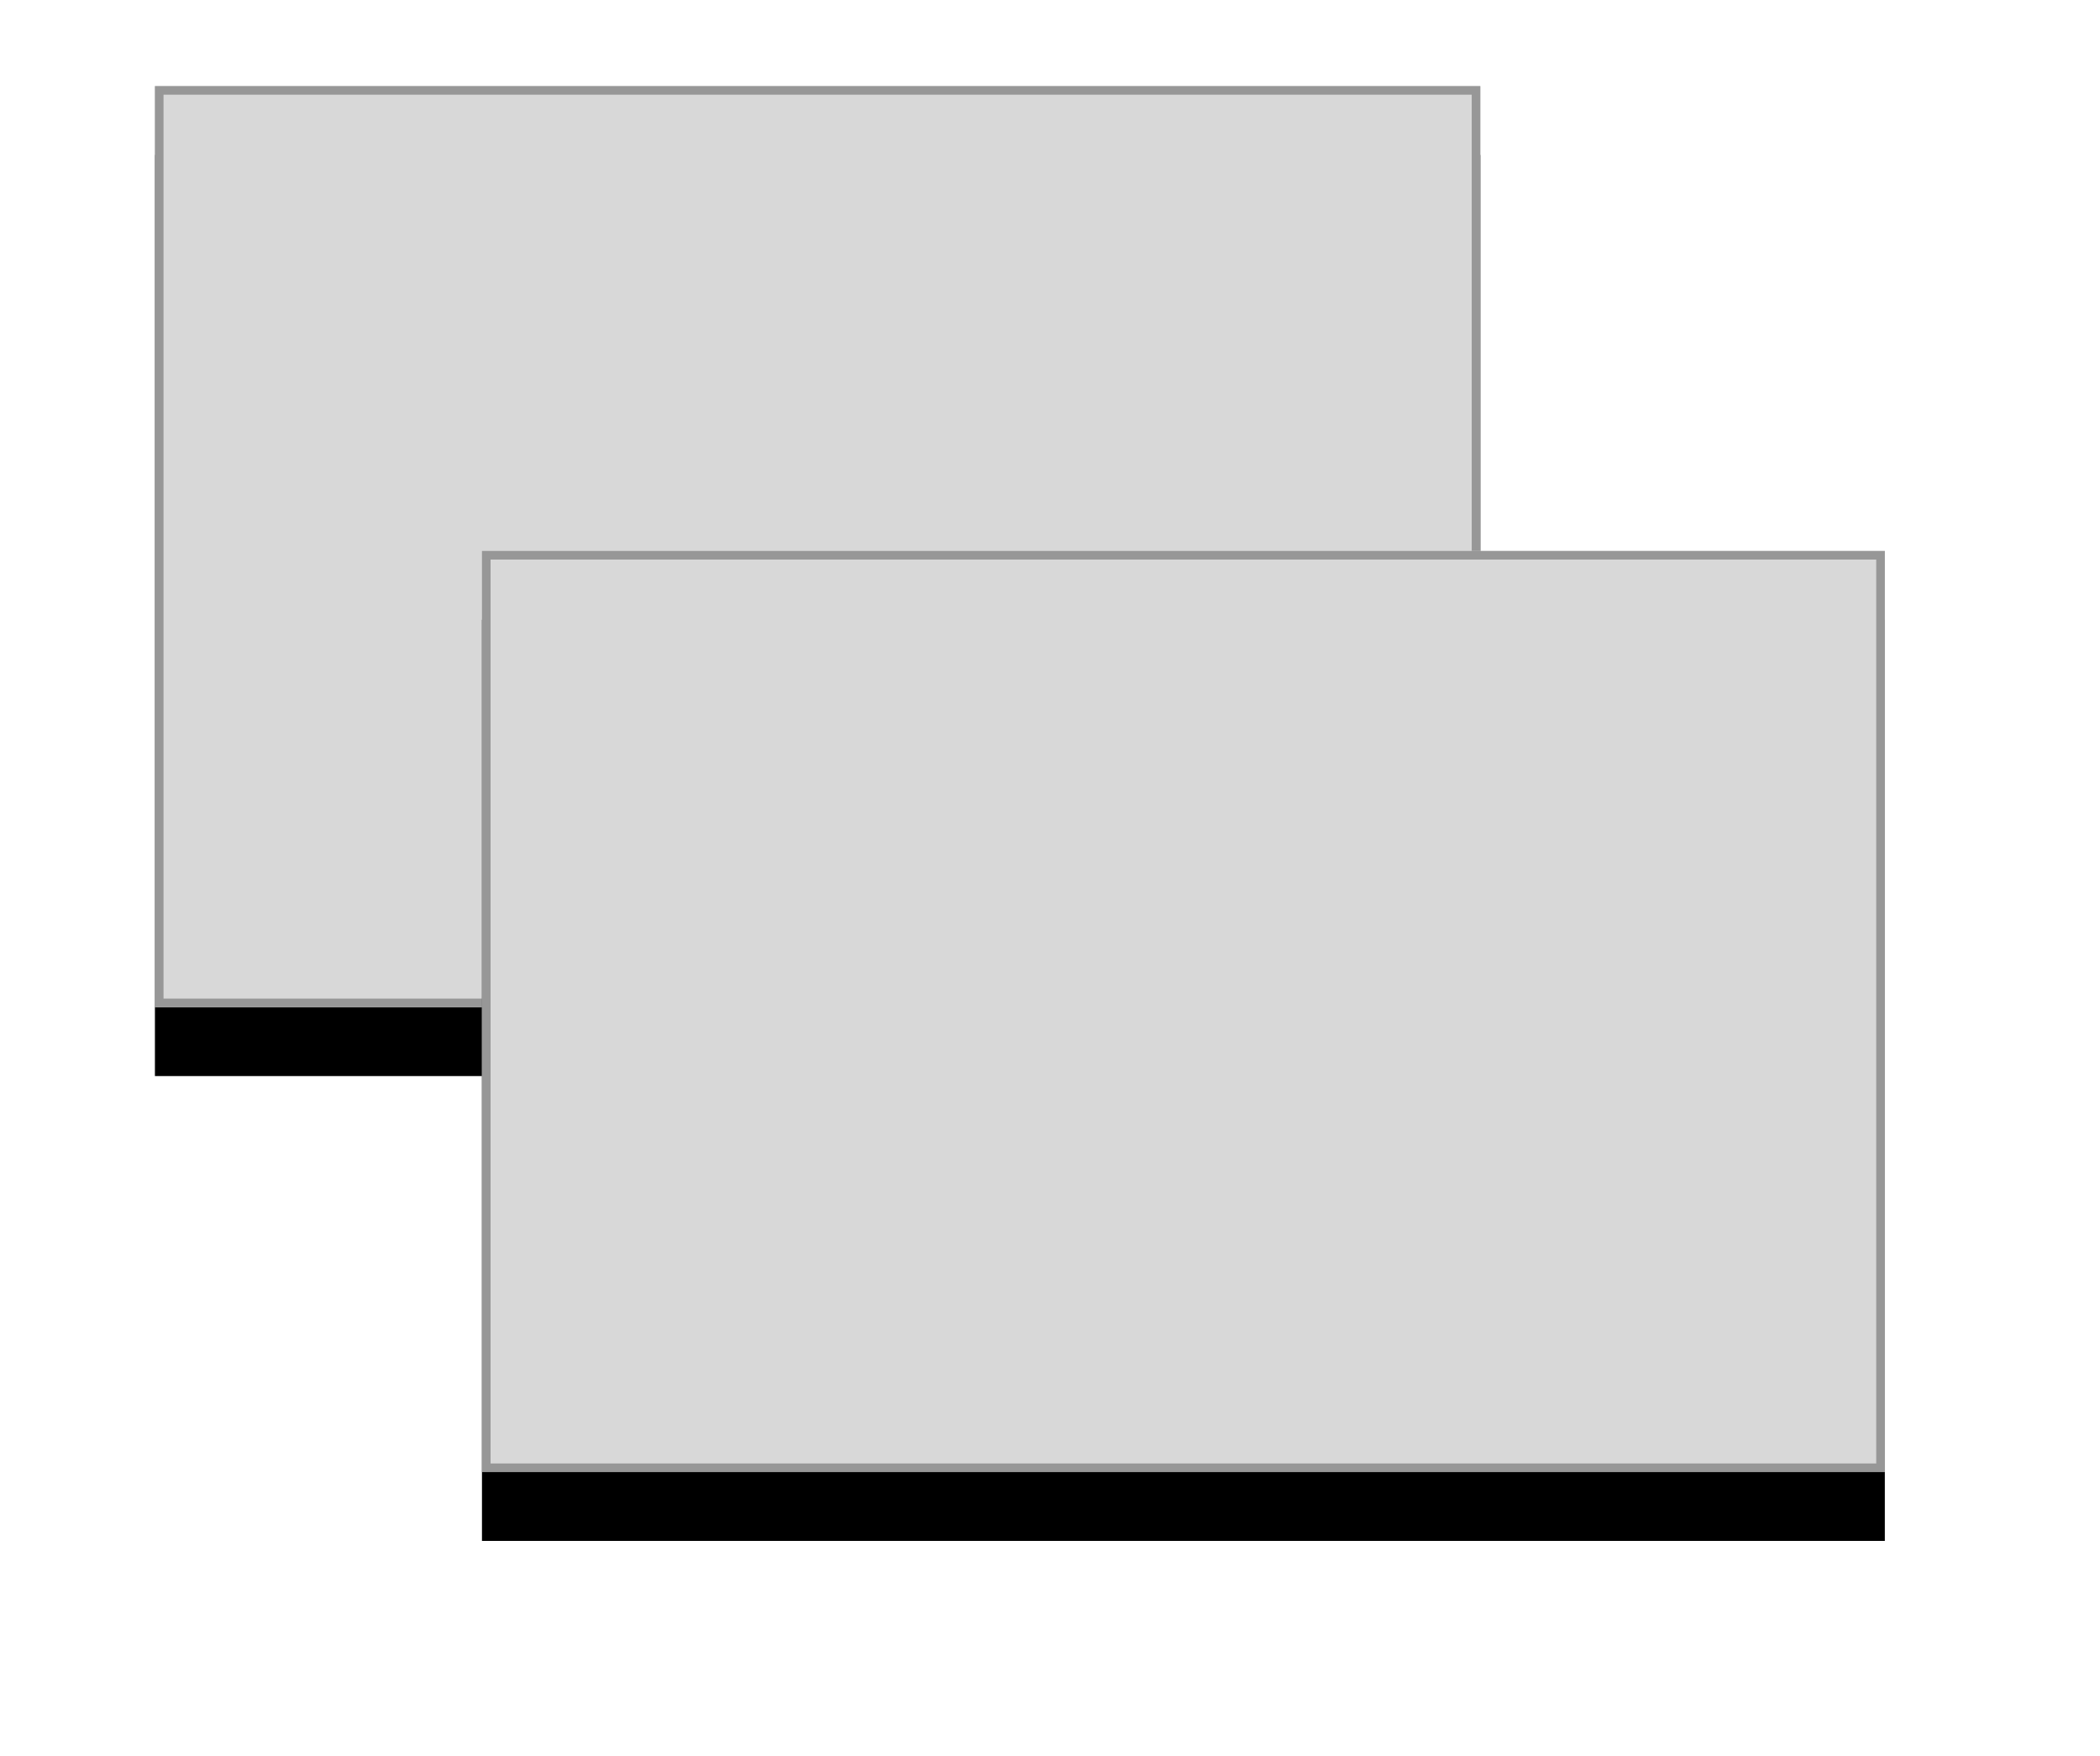 <?xml version="1.0" encoding="UTF-8"?>
<svg width="244px" height="204px" viewBox="0 0 244 204" version="1.1" xmlns="http://www.w3.org/2000/svg" xmlns:xlink="http://www.w3.org/1999/xlink">
    <!-- Generator: Sketch 48.2 (47327) - http://www.bohemiancoding.com/sketch -->
    <title>Dashboard Mockups/SVG</title>
    <desc>Created with Sketch.</desc>
    <defs>
        <rect id="path-1" x="0" y="0" width="154" height="107"></rect>
        <filter x="-20.1%" y="-21.5%" width="140.3%" height="157.9%" filterUnits="objectBoundingBox" id="filter-2">
            <feOffset dx="0" dy="8" in="SourceAlpha" result="shadowOffsetOuter1"></feOffset>
            <feGaussianBlur stdDeviation="9" in="shadowOffsetOuter1" result="shadowBlurOuter1"></feGaussianBlur>
            <feComposite in="shadowBlurOuter1" in2="SourceAlpha" operator="out" result="shadowBlurOuter1"></feComposite>
            <feColorMatrix values="0 0 0 0 0   0 0 0 0 0   0 0 0 0 0  0 0 0 0.5 0" type="matrix" in="shadowBlurOuter1"></feColorMatrix>
        </filter>
        <path d="M201,54 L201,161 L38,161 L38,54 L201,54 Z" id="path-3"></path>
        <filter x="-25.5%" y="-31.3%" width="150.9%" height="177.6%" filterUnits="objectBoundingBox" id="filter-4">
            <feOffset dx="0" dy="8" in="SourceAlpha" result="shadowOffsetOuter1"></feOffset>
            <feGaussianBlur stdDeviation="12.5" in="shadowOffsetOuter1" result="shadowBlurOuter1"></feGaussianBlur>
            <feComposite in="shadowBlurOuter1" in2="SourceAlpha" operator="out" result="shadowBlurOuter1"></feComposite>
            <feColorMatrix values="0 0 0 0 0   0 0 0 0 0   0 0 0 0 0  0 0 0 0.5 0" type="matrix" in="shadowBlurOuter1"></feColorMatrix>
        </filter>
    </defs>
    <g id="Mobile-Home-Page" stroke="none" stroke-width="1" fill="none" fill-rule="evenodd" transform="translate(-42, -2431)">
        <g id="Elegant-Dashboard" transform="translate(29, 2054)">
            <g id="Dashboard-Mockups/SVG" transform="translate(31, 387)">
                <g id="Rectangle-4">
                    <use fill="black" fill-opacity="1" filter="url(#filter-2)" xlink:href="#path-1"></use>
                    <use fill="#D8D8D8" fill-rule="evenodd" xlink:href="#path-1"></use>
                    <rect stroke="#979797" stroke-width="1" x="0.5" y="0.5" width="153" height="106"></rect>
                </g>
                <g id="Combined-Shape">
                    <use fill="black" fill-opacity="1" filter="url(#filter-4)" xlink:href="#path-3"></use>
                    <use fill="#D8D8D8" fill-rule="evenodd" xlink:href="#path-3"></use>
                    <path stroke="#979797" stroke-width="1" d="M200.5,54.5 L38.5,54.5 L38.5,160.5 L200.5,160.5 L200.5,54.5 Z"></path>
                </g>
            </g>
        </g>
    </g>
</svg>